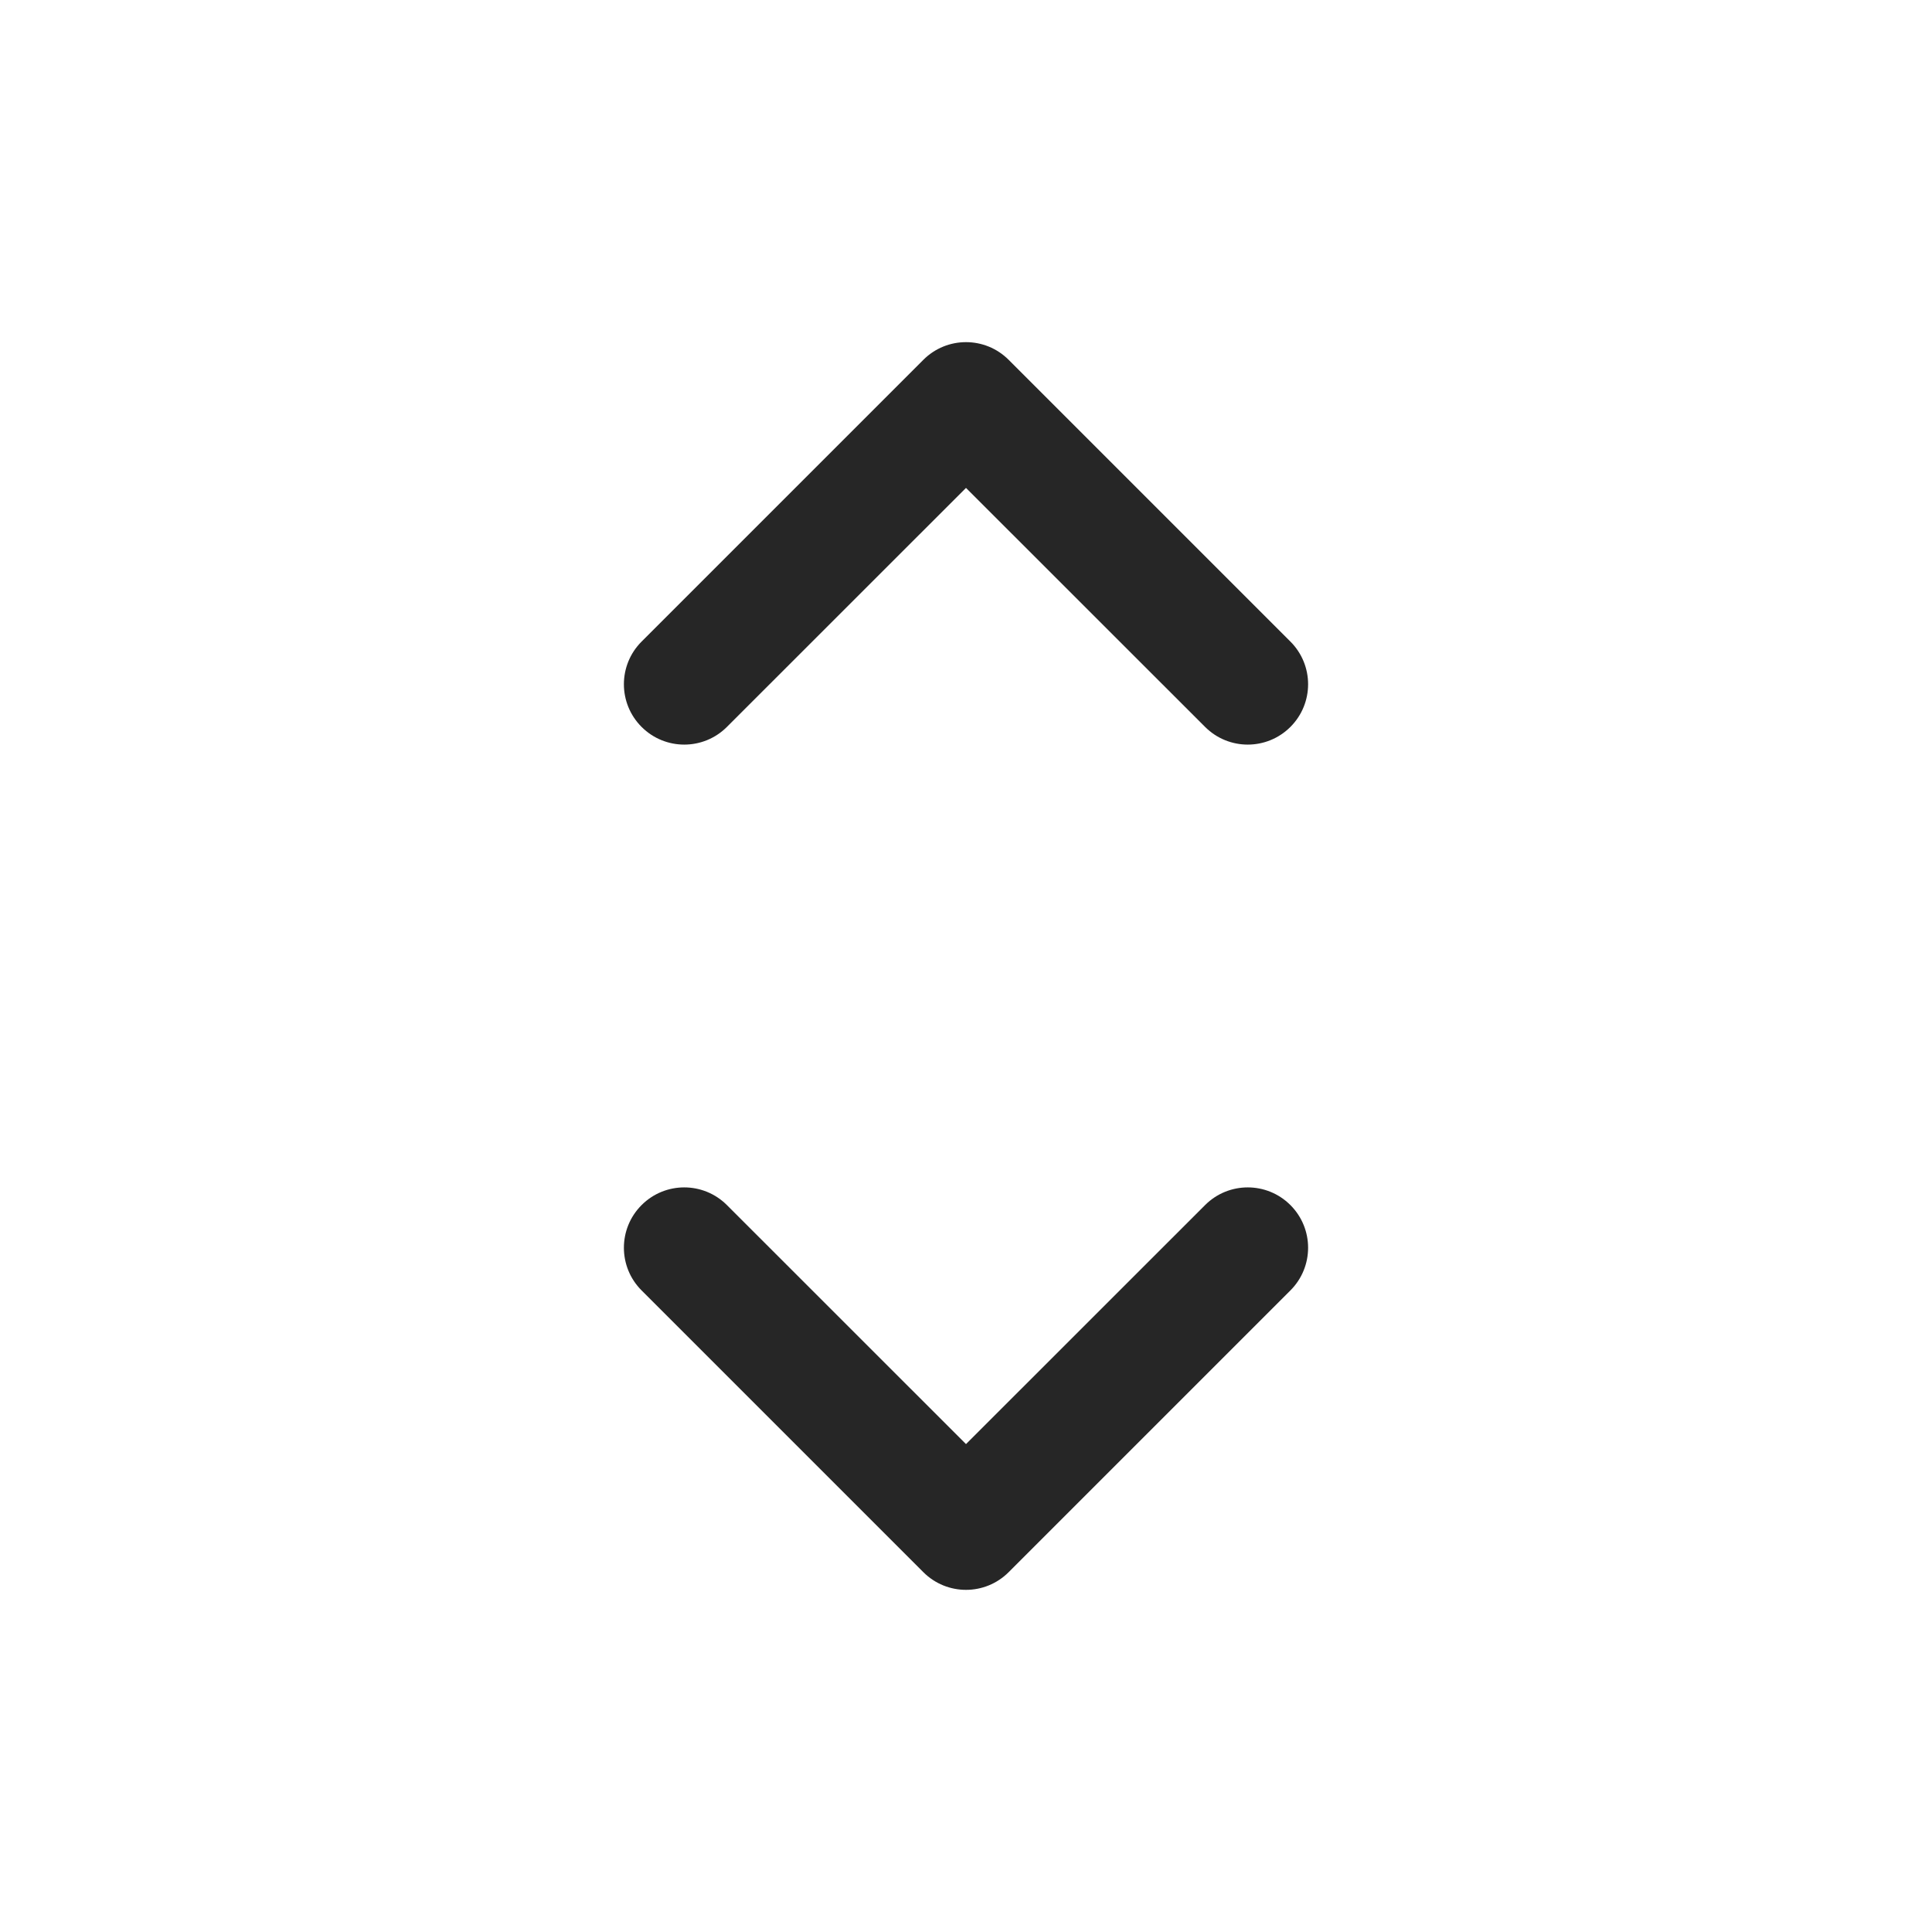 <svg width="24" height="24" viewBox="0 0 24 24" fill="none" xmlns="http://www.w3.org/2000/svg">
<path fill-rule="evenodd" clip-rule="evenodd" d="M12.53 4.47C12.237 4.177 11.763 4.177 11.47 4.47L7.97 7.97C7.677 8.263 7.677 8.737 7.97 9.03C8.263 9.323 8.737 9.323 9.03 9.03L12 6.061L14.97 9.03C15.263 9.323 15.737 9.323 16.03 9.03C16.323 8.737 16.323 8.263 16.03 7.97L12.53 4.47ZM9.03 14.97C8.737 14.677 8.263 14.677 7.97 14.97C7.677 15.263 7.677 15.737 7.97 16.03L11.47 19.53C11.763 19.823 12.237 19.823 12.53 19.53L16.03 16.03C16.323 15.737 16.323 15.263 16.03 14.97C15.737 14.677 15.263 14.677 14.97 14.97L12 17.939L9.03 14.97Z" fill="#262626"/>
</svg>
